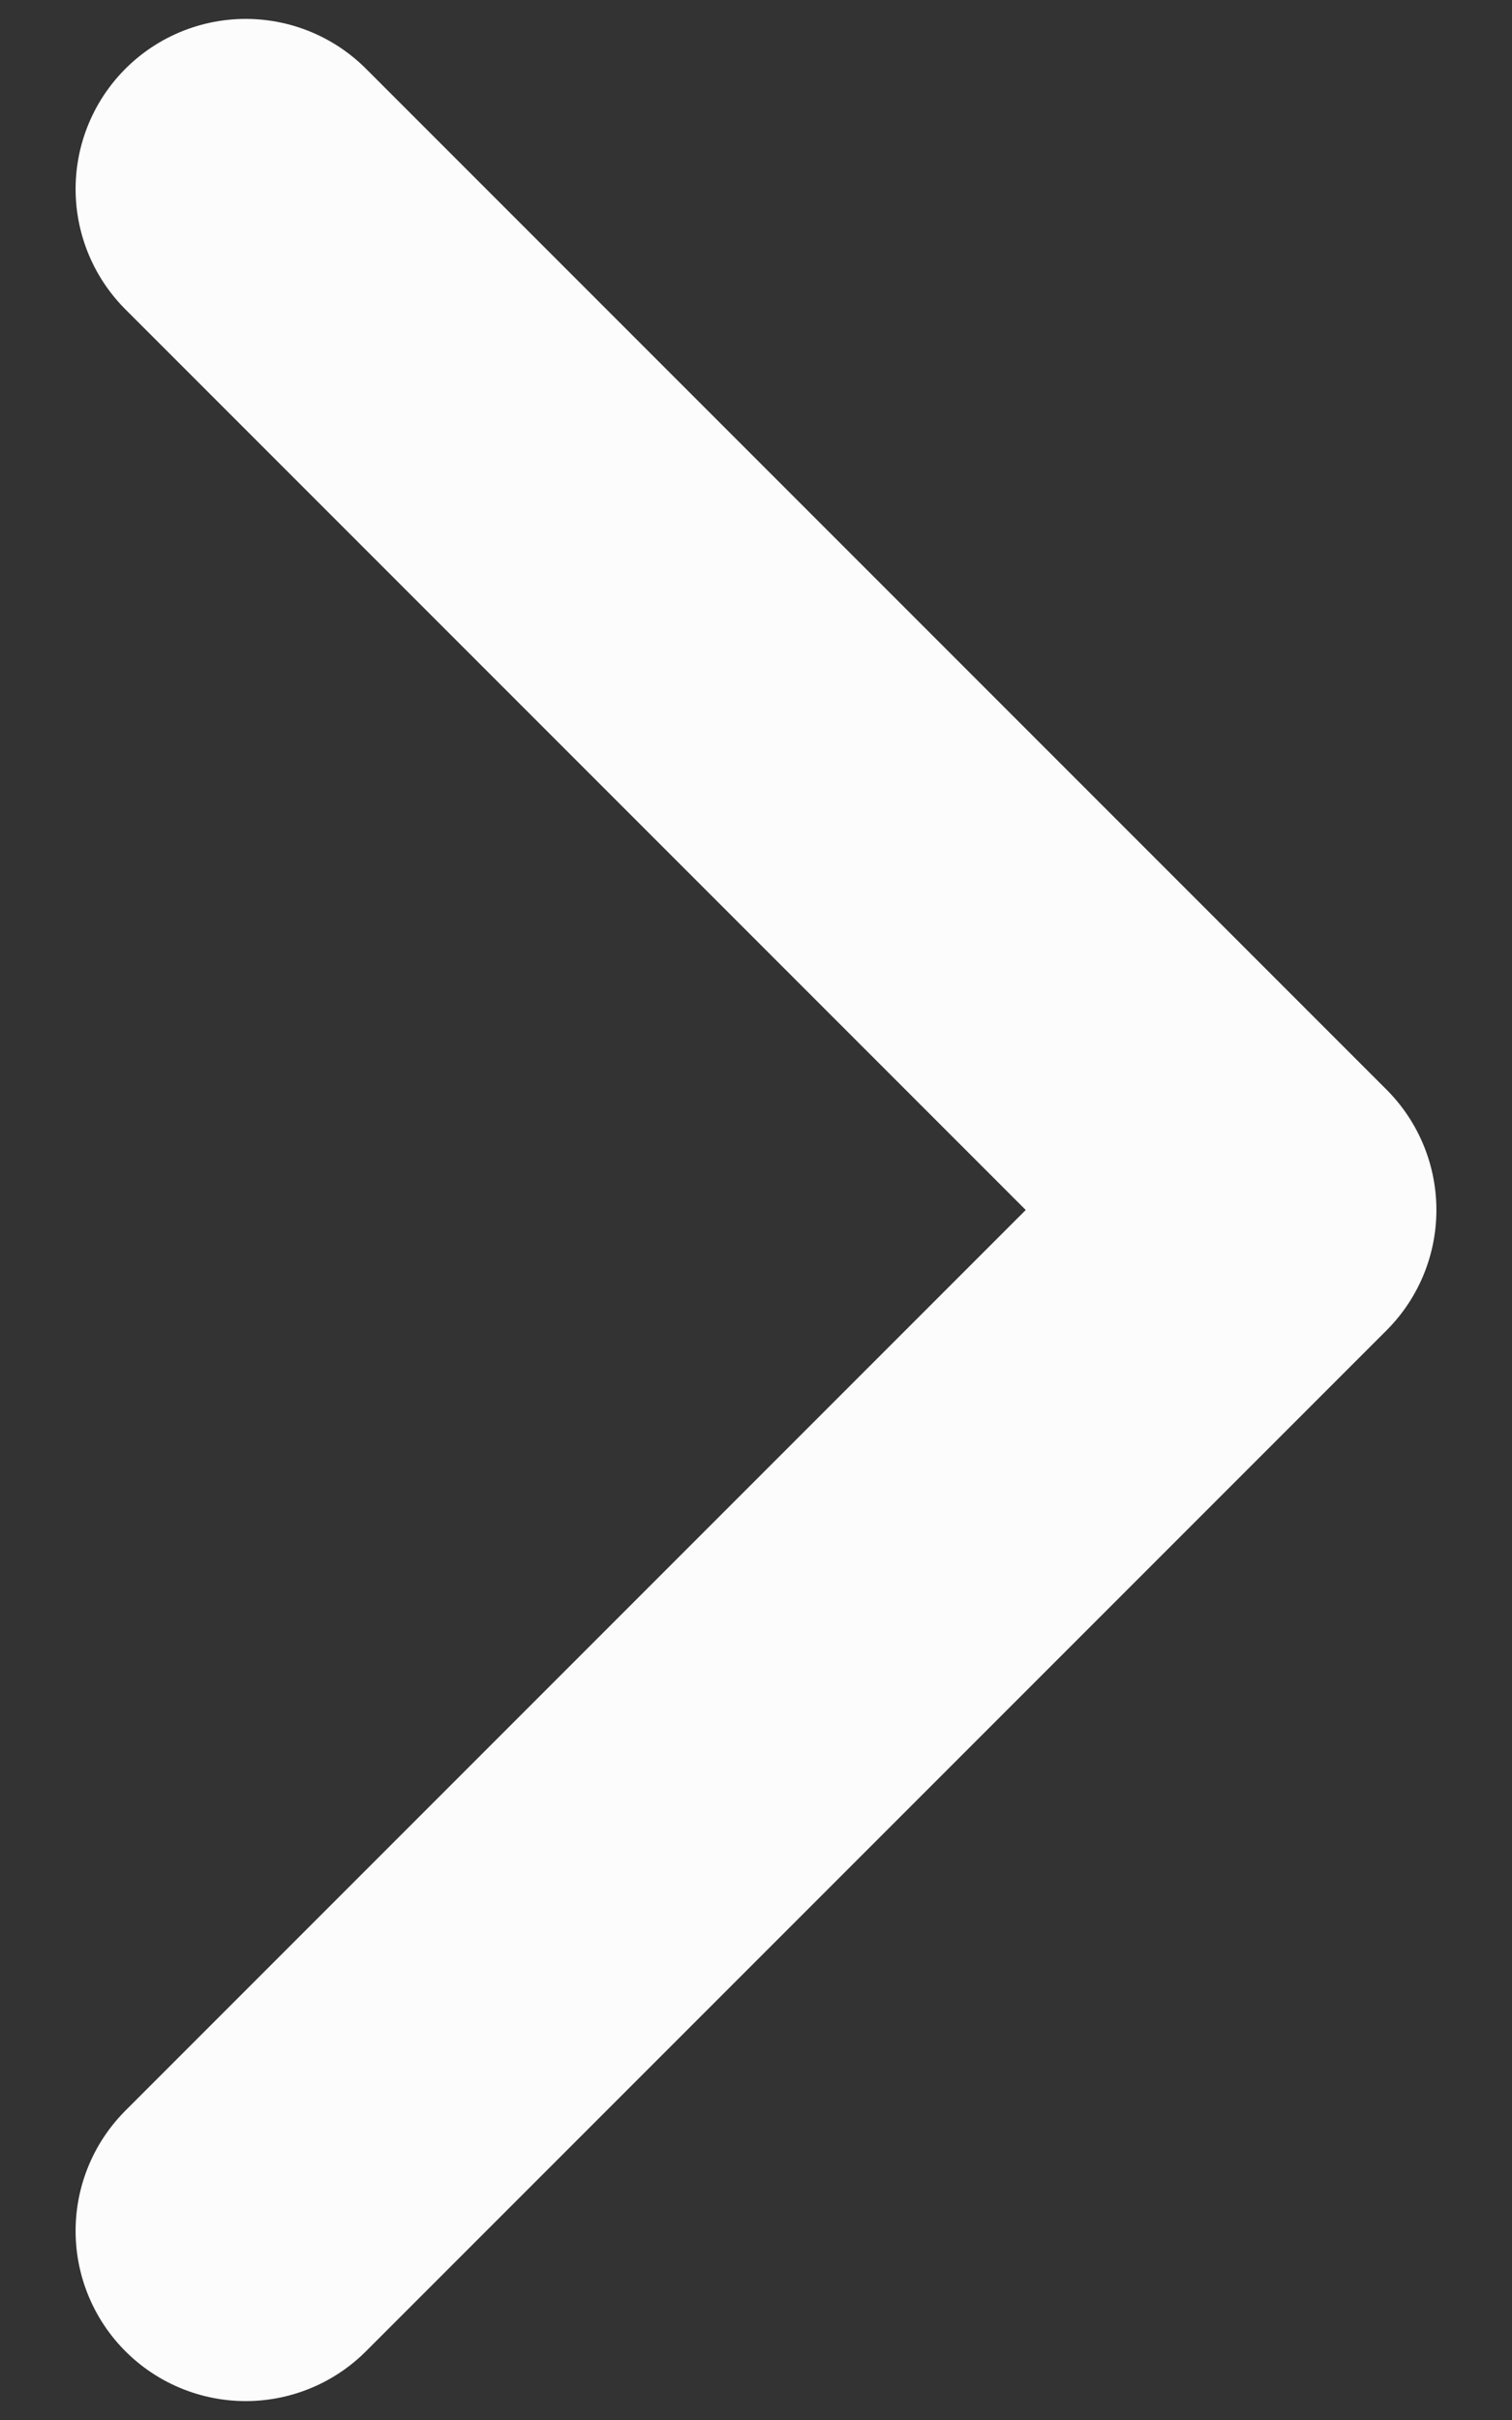<svg width="10" height="16" viewBox="0 0 10 16" fill="none" xmlns="http://www.w3.org/2000/svg">
<rect x="0" y="0" width="10" height="16" fill="#333333" stroke="none"/>
<path d="M1.625 1.25L8.375 8L1.625 14.75" stroke="#FCFCFC" stroke-width="2.25" stroke-linecap="round" stroke-linejoin="round"/>
</svg>
